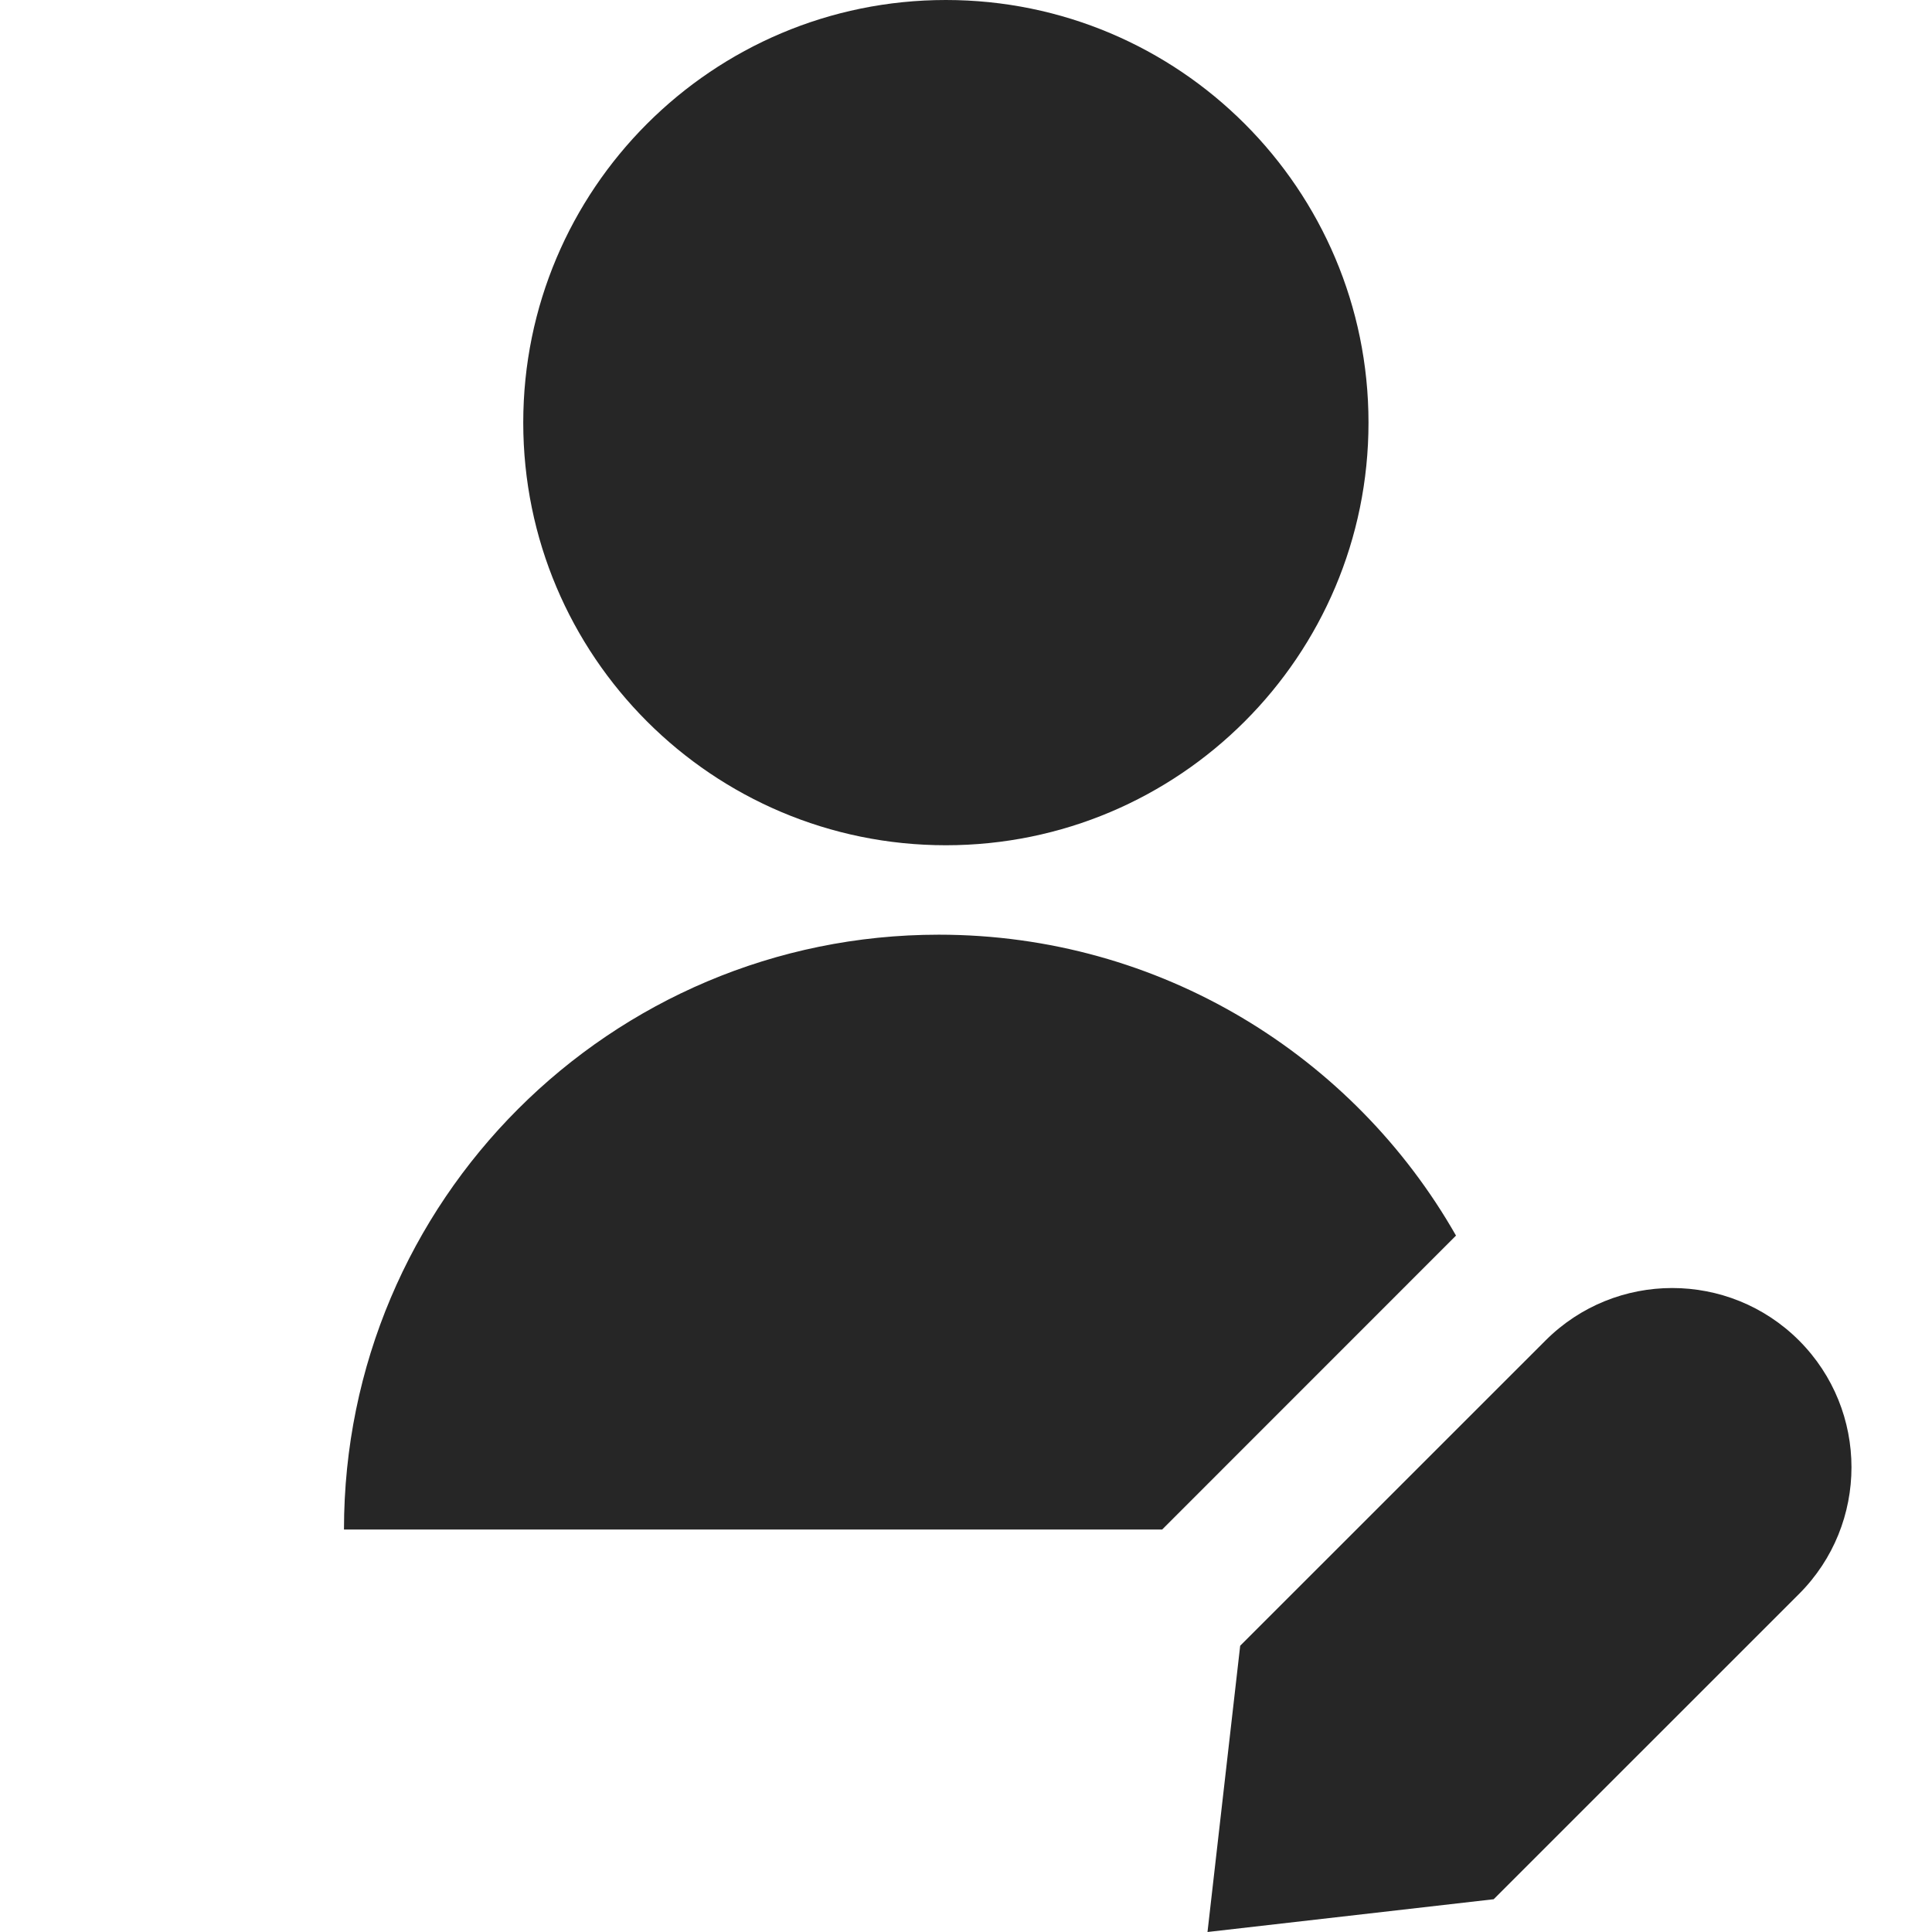 <svg width="24" height="24" viewBox="0 0 24 24" fill="none" xmlns="http://www.w3.org/2000/svg">
<path fill-rule="evenodd" clip-rule="evenodd" d="M17 5.25C17 8.149 14.649 10.5 11.75 10.5C8.85 10.5 6.5 8.149 6.5 5.25C6.5 2.351 8.85 0 11.75 0C14.649 0 17 2.351 17 5.25ZM11.662 11.611C7.581 11.611 4.273 14.919 4.273 19H14.437L18.087 15.349C16.816 13.117 14.415 11.611 11.662 11.611ZM22.348 16.652C21.478 15.783 20.068 15.783 19.199 16.652L15.406 20.444L15 24L18.555 23.593L22.348 19.801C23.217 18.932 23.217 17.522 22.348 16.652Z" fill="#262626"/>
</svg>
